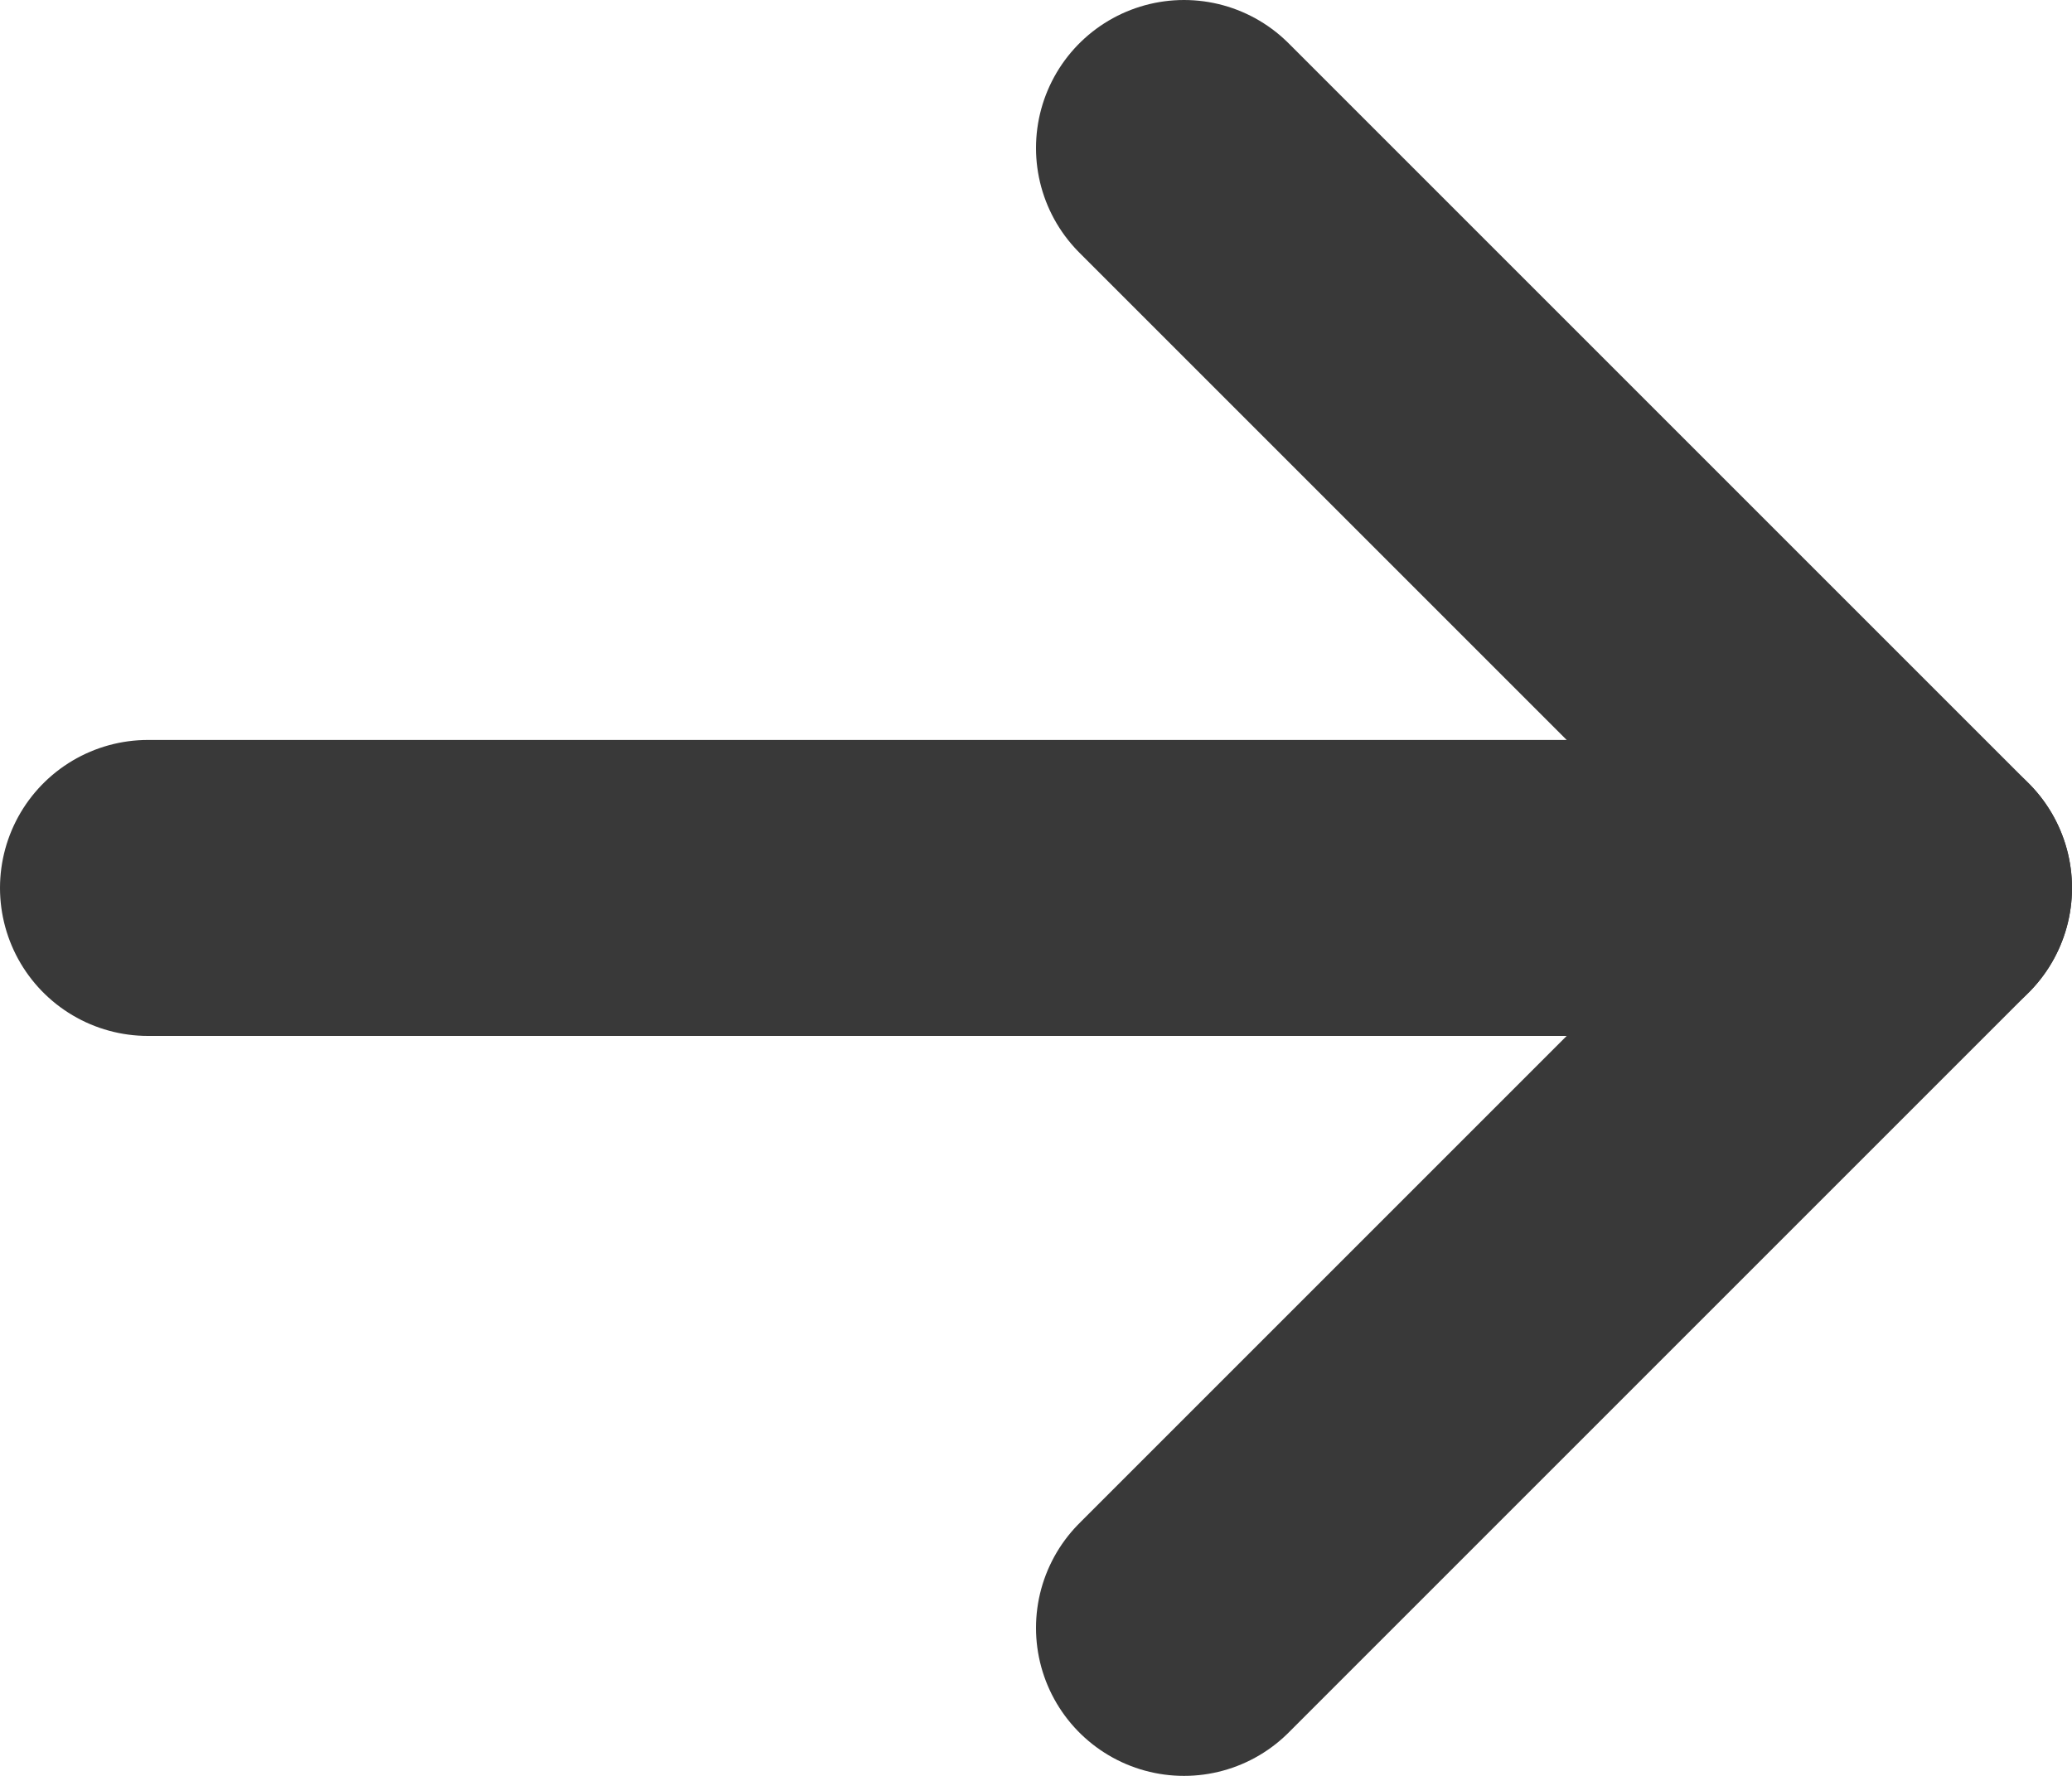<svg width="14" height="12" viewBox="0 0 14 12" fill="none" xmlns="http://www.w3.org/2000/svg">
<path d="M8 11L13 6L8 1" stroke="#393939" stroke-width="2" stroke-linecap="round" stroke-linejoin="round"/>
<path d="M13 6H1" stroke="#393939" stroke-width="2" stroke-linecap="round" stroke-linejoin="round"/>
</svg>
